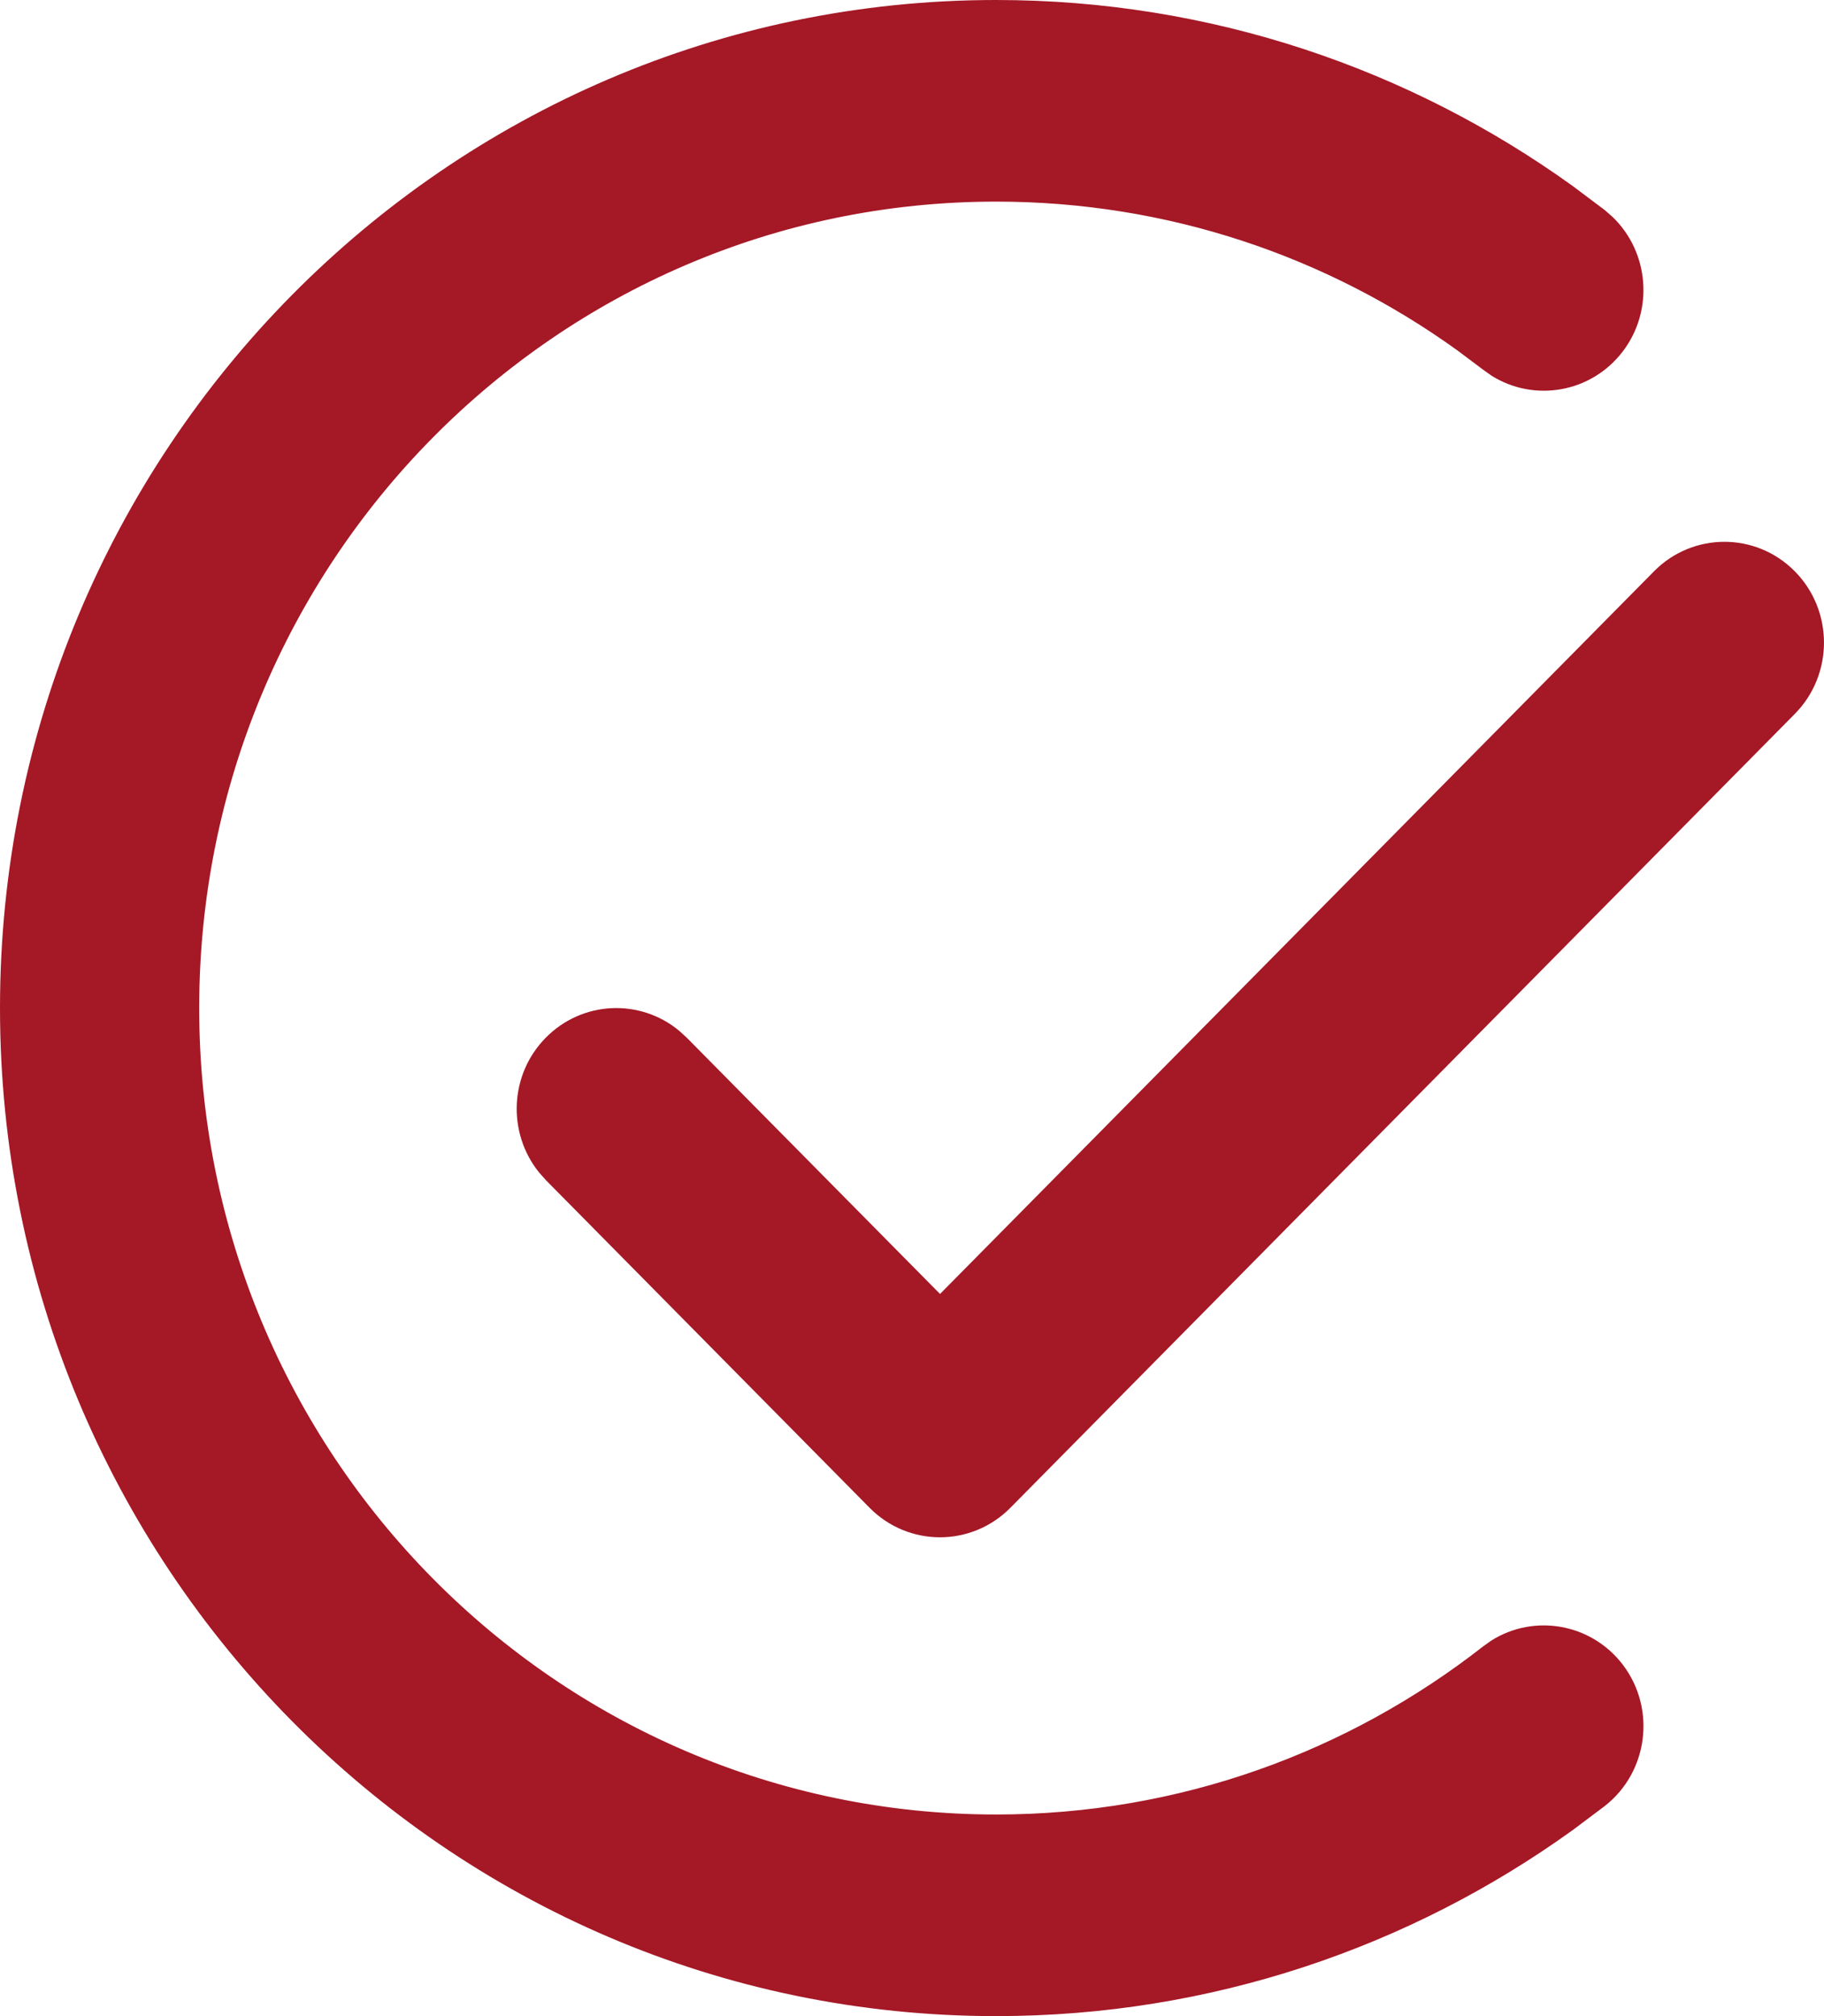 <svg width="19" height="21" viewBox="0 0 19 21" fill="none" xmlns="http://www.w3.org/2000/svg">
<path d="M0 10.5C0 4.701 4.645 0 10.376 0C12.613 0 14.688 0.718 16.383 1.938L16.716 2.188L16.797 2.259C17.178 2.625 17.231 3.232 16.903 3.662C16.574 4.092 15.981 4.193 15.535 3.912L15.448 3.85L15.18 3.649C13.824 2.673 12.167 2.1 10.376 2.1C5.791 2.1 2.075 5.861 2.075 10.5C2.075 15.139 5.791 18.9 10.376 18.9C12.287 18.9 14.045 18.247 15.448 17.15L15.535 17.088C15.981 16.807 16.574 16.909 16.903 17.338C17.253 17.797 17.17 18.457 16.716 18.812L16.383 19.062C14.688 20.282 12.613 21 10.376 21C4.645 21 0 16.299 0 10.5ZM17.229 5.951C17.634 5.541 18.291 5.541 18.696 5.951C19.101 6.361 19.101 7.026 18.696 7.436L10.525 15.705C10.12 16.115 9.463 16.115 9.058 15.705L5.686 12.292L5.615 12.212C5.283 11.8 5.306 11.192 5.686 10.808C6.066 10.423 6.667 10.399 7.074 10.736L7.153 10.808L9.792 13.478L17.229 5.951Z" fill="#A51826"/>
</svg>
